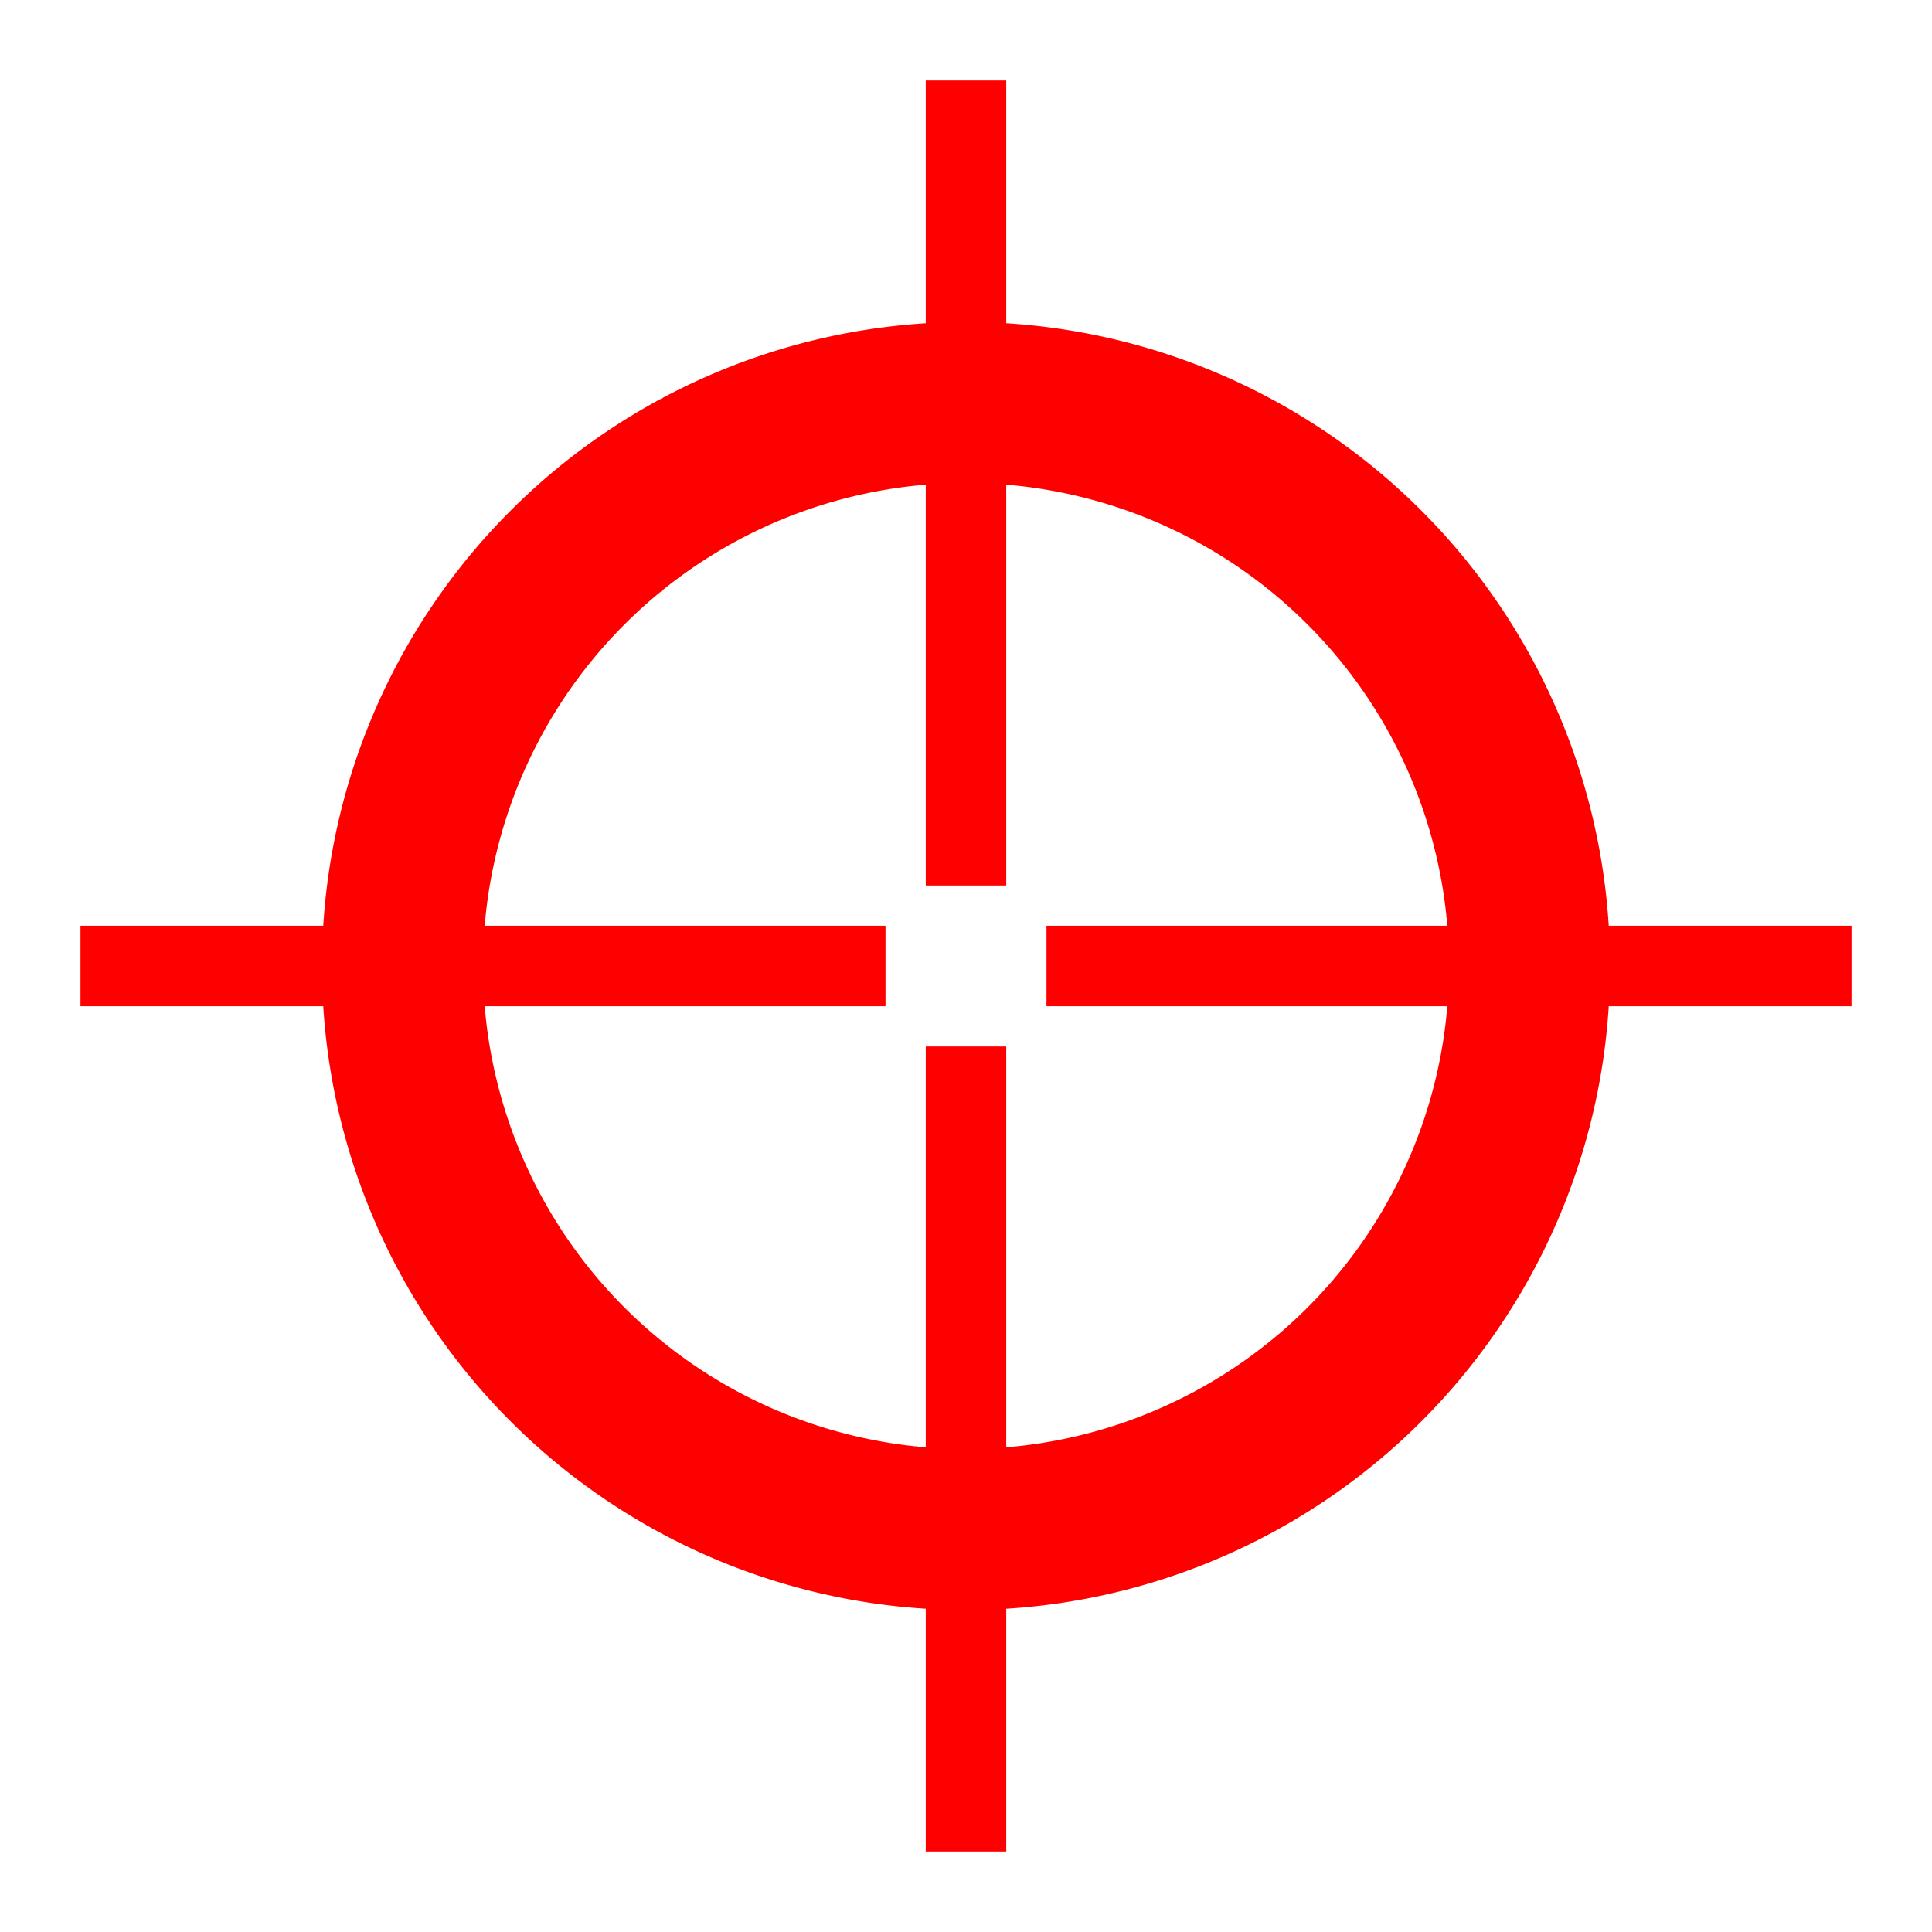 ﻿<svg width="24" height="24" viewBox="0 0 24 24"><path fill="none" stroke="red" stroke-width="2" d="M 5,12 A 7 7 10 0 0 19,12 A 7 7 10 0 0 5,12" /><path fill="none" stroke="red" stroke-width="1" d="M 12,1 L 12,11 M 23,12 L 13,12 M 12,23 L 12,13 M 1,12 L 11,12" /></svg>
